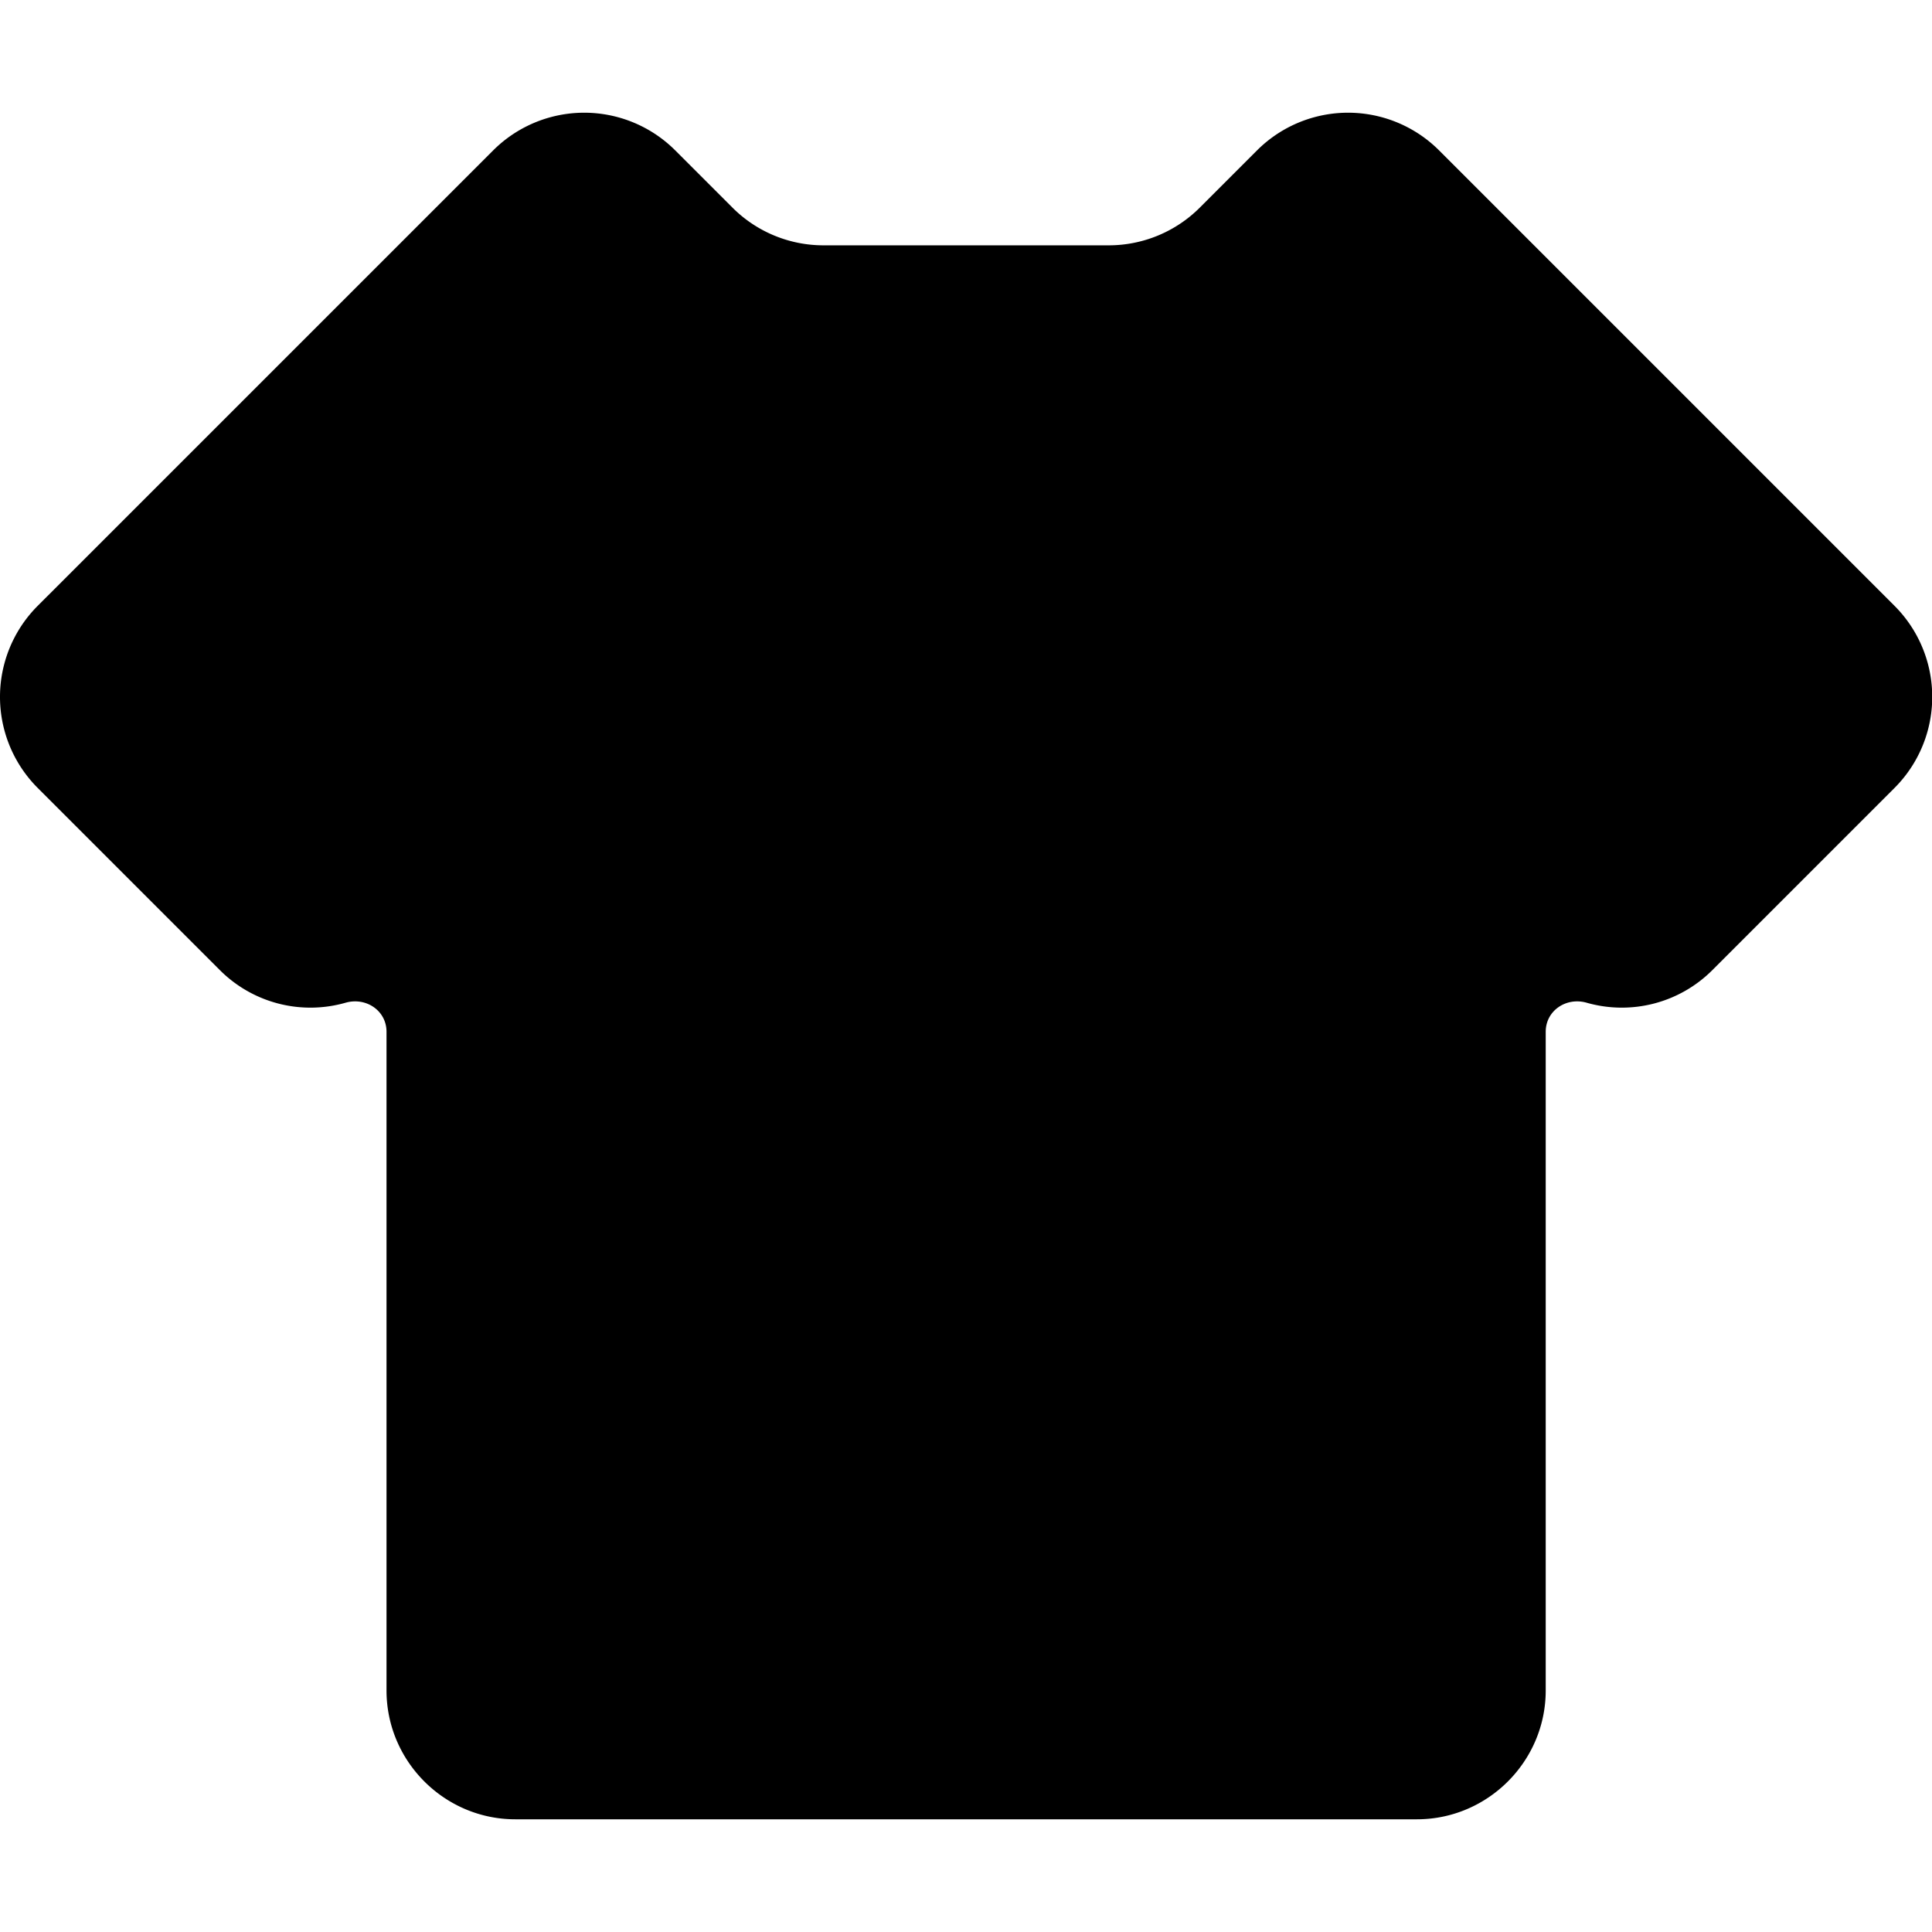 <?xml version="1.0" standalone="no"?><!DOCTYPE svg PUBLIC "-//W3C//DTD SVG 1.1//EN" "http://www.w3.org/Graphics/SVG/1.1/DTD/svg11.dtd"><svg t="1563254557743" class="icon" viewBox="0 0 1024 1024" version="1.1" xmlns="http://www.w3.org/2000/svg" p-id="5015" xmlns:xlink="http://www.w3.org/1999/xlink" width="200" height="200"><defs><style type="text/css"></style></defs><path d="M1004.128 321.092L762.771 79.735a68.267 68.267 0 0 0-96.546 0l-30.293 30.294a68.284 68.284 0 0 1-48.265 20.002H436.474a68.181 68.181 0 0 1-48.265-20.002l-30.293-30.294a68.267 68.267 0 0 0-96.546 0L19.996 321.092a68.267 68.267 0 0 0 0 96.546l96.546 96.547a67.84 67.84 0 0 0 66.645 17.271c10.804-3.072 21.675 4.181 21.675 15.411V896c0 37.547 30.72 68.267 68.267 68.267H750.994c37.547 0 68.267-30.72 68.267-68.267V546.867c0-11.23 10.872-18.483 21.675-15.411a67.84 67.84 0 0 0 66.645-17.271l96.546-96.547a68.267 68.267 0 0 0 0-96.546z" p-id="5016"></path></svg>